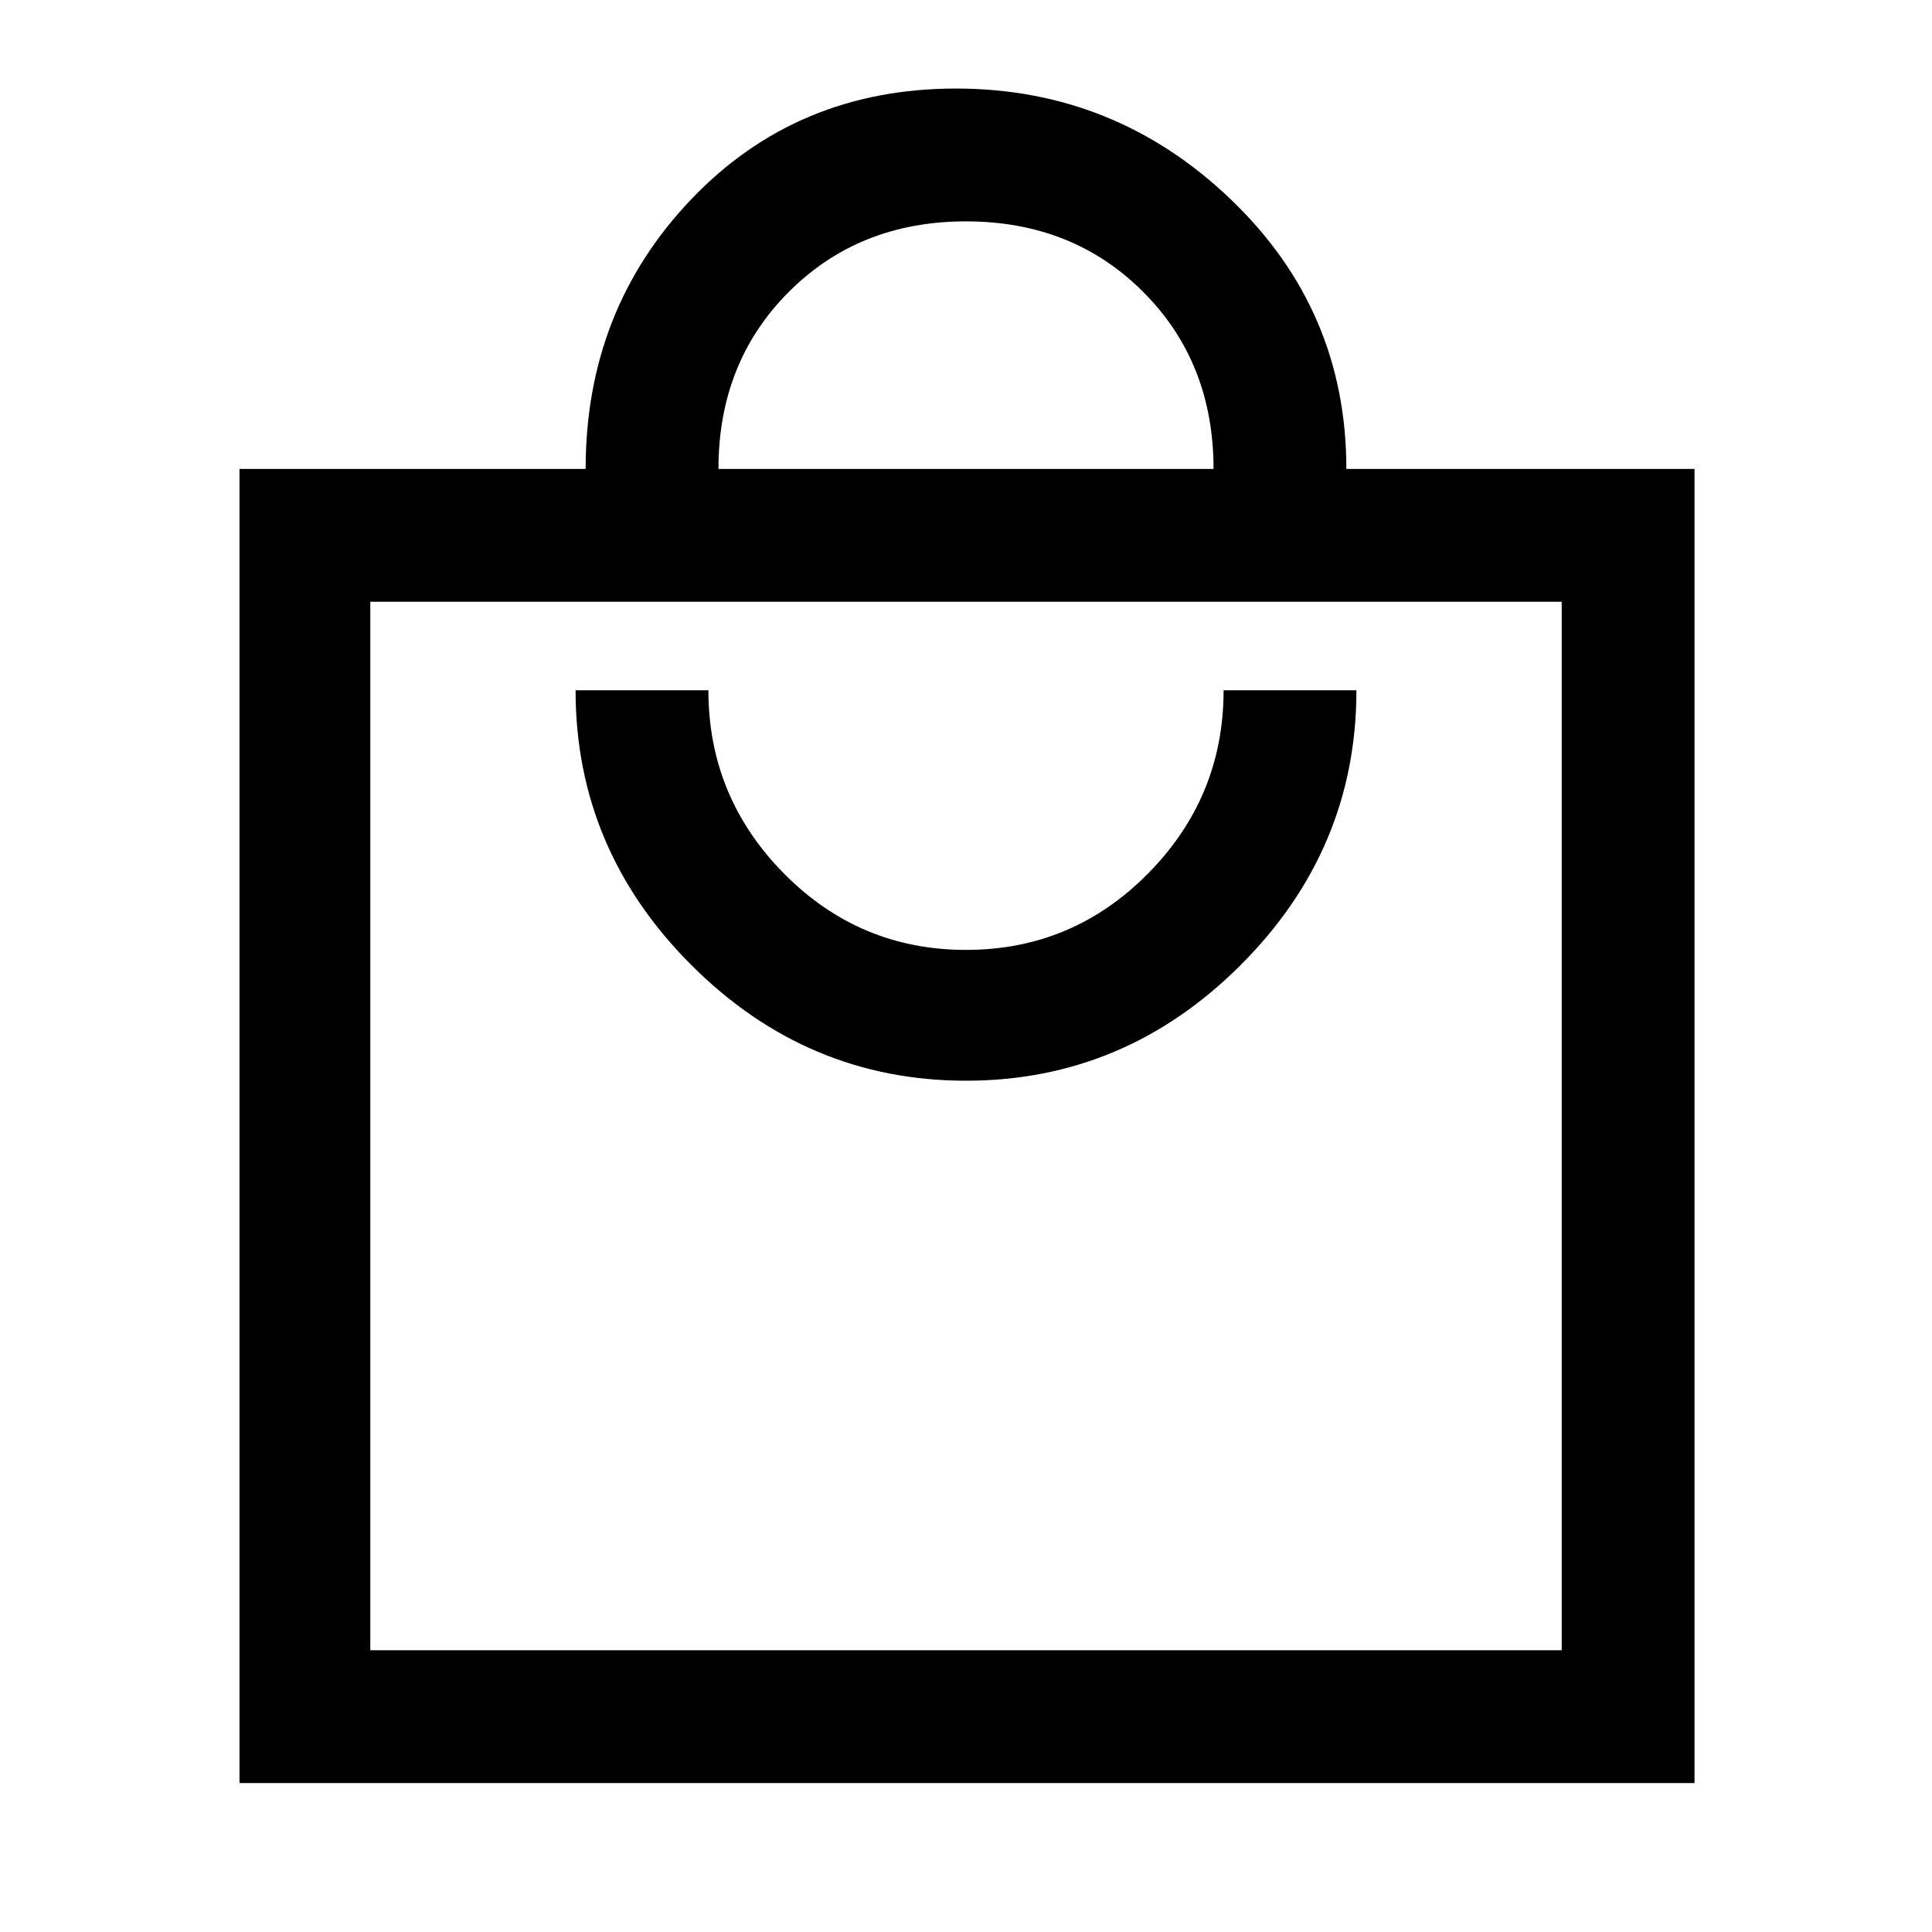 <svg xmlns="http://www.w3.org/2000/svg" height="48" width="48"><path d="M5.95 44.3V11.65h8.6q0-3.95 2.625-6.7T23.75 2.2q3.95 0 6.825 2.75t2.875 6.7h8.65V44.3Zm11.9-32.65h12.3q0-2.65-1.75-4.4Q26.65 5.5 24 5.5q-2.65 0-4.4 1.75-1.75 1.75-1.75 4.4ZM9.2 41h29.6V14.95H9.2ZM24 26.85q3.95 0 6.825-2.875T33.7 17.15h-3.3q0 2.65-1.875 4.55T24 23.6q-2.65 0-4.525-1.9-1.875-1.9-1.875-4.55h-3.3q0 3.95 2.875 6.825T24 26.85ZM9.2 14.95V41Z"/></svg>